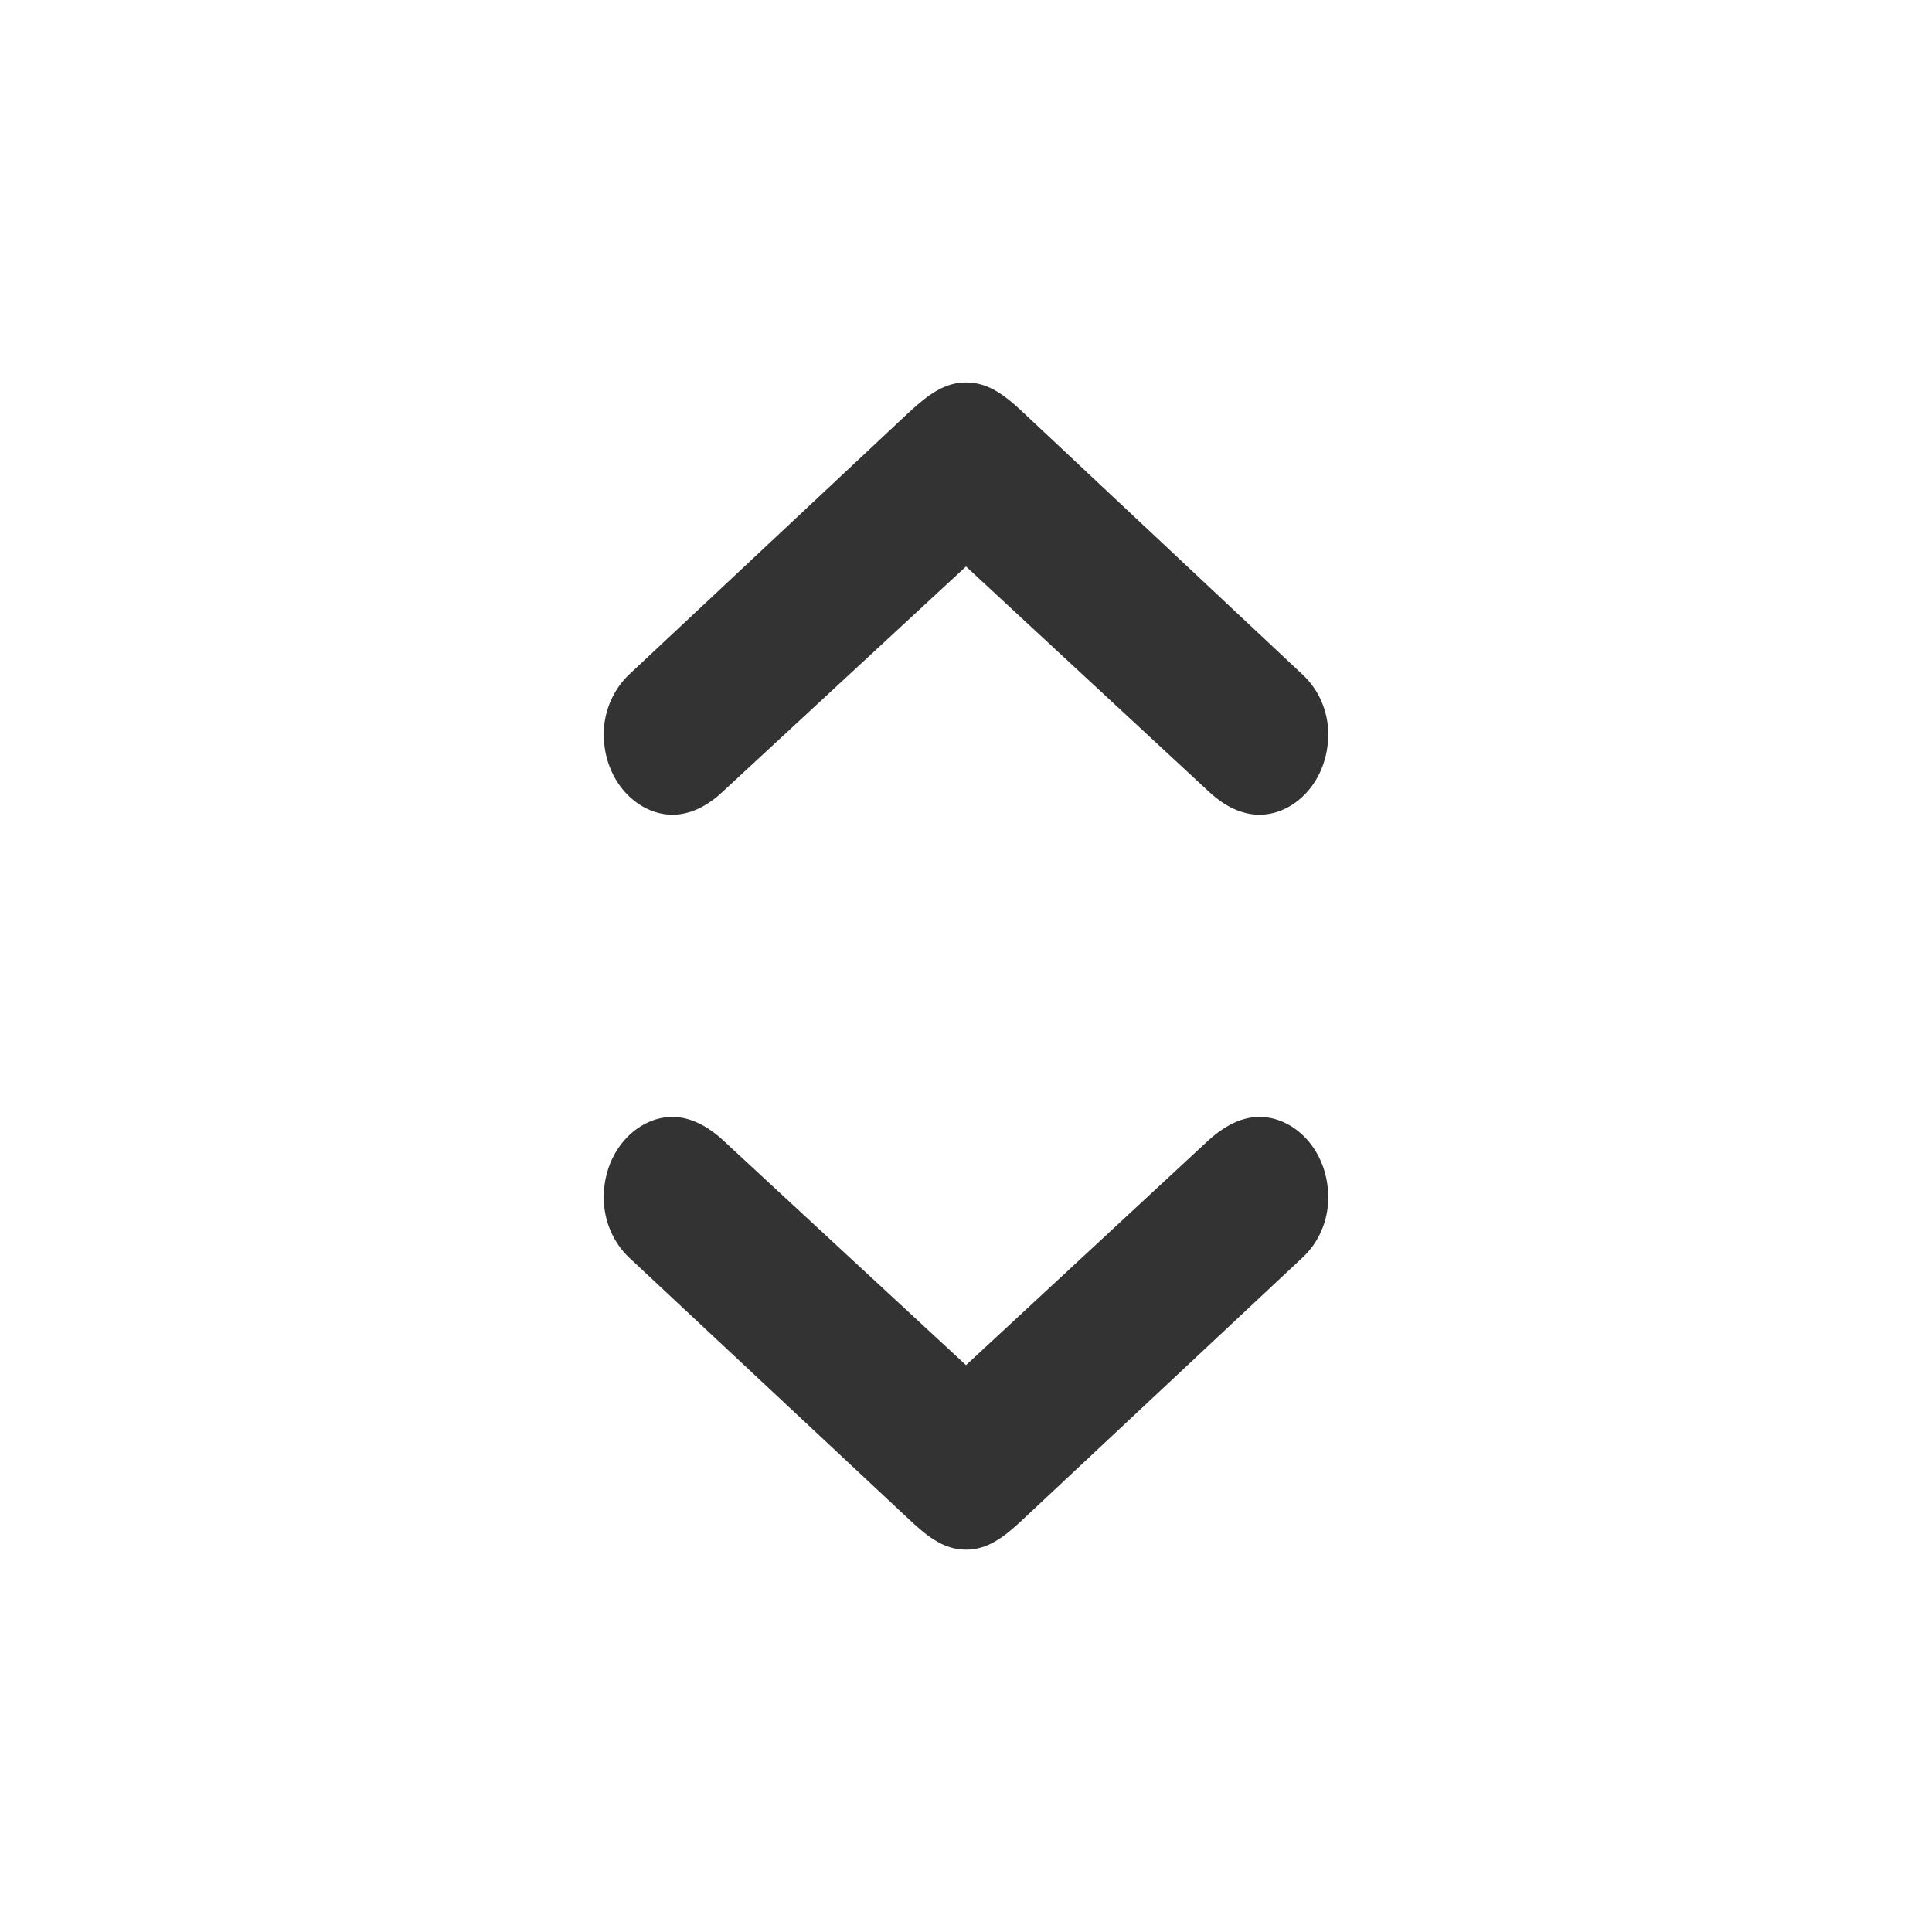 <svg width="20" height="20" viewBox="0 0 20 20" fill="none" xmlns="http://www.w3.org/2000/svg">
<g clip-path="url(#clip0_570_14727)">
<path d="M10 3.959C9.782 3.959 9.615 4.079 9.409 4.269L6.511 6.984C6.348 7.139 6.25 7.364 6.25 7.599C6.25 8.089 6.601 8.434 6.961 8.434C7.14 8.434 7.32 8.349 7.483 8.194L10 5.864L12.513 8.194C12.68 8.349 12.855 8.434 13.039 8.434C13.399 8.434 13.75 8.089 13.75 7.599C13.75 7.364 13.652 7.139 13.485 6.984L10.591 4.269C10.385 4.074 10.218 3.959 10 3.959ZM10 16.042C10.218 16.042 10.385 15.922 10.591 15.727L13.485 13.017C13.652 12.862 13.75 12.637 13.75 12.397C13.75 11.907 13.399 11.562 13.039 11.562C12.855 11.562 12.68 11.652 12.513 11.802L10 14.132L7.483 11.802C7.32 11.652 7.14 11.562 6.961 11.562C6.601 11.562 6.25 11.907 6.25 12.397C6.25 12.637 6.348 12.862 6.511 13.017L9.409 15.727C9.615 15.922 9.782 16.042 10 16.042Z" fill="#333333"/>
</g>
<defs>
<clipPath id="clip0_570_14727">
<rect width="20" height="20" fill="white"/>
</clipPath>
</defs>
</svg>
